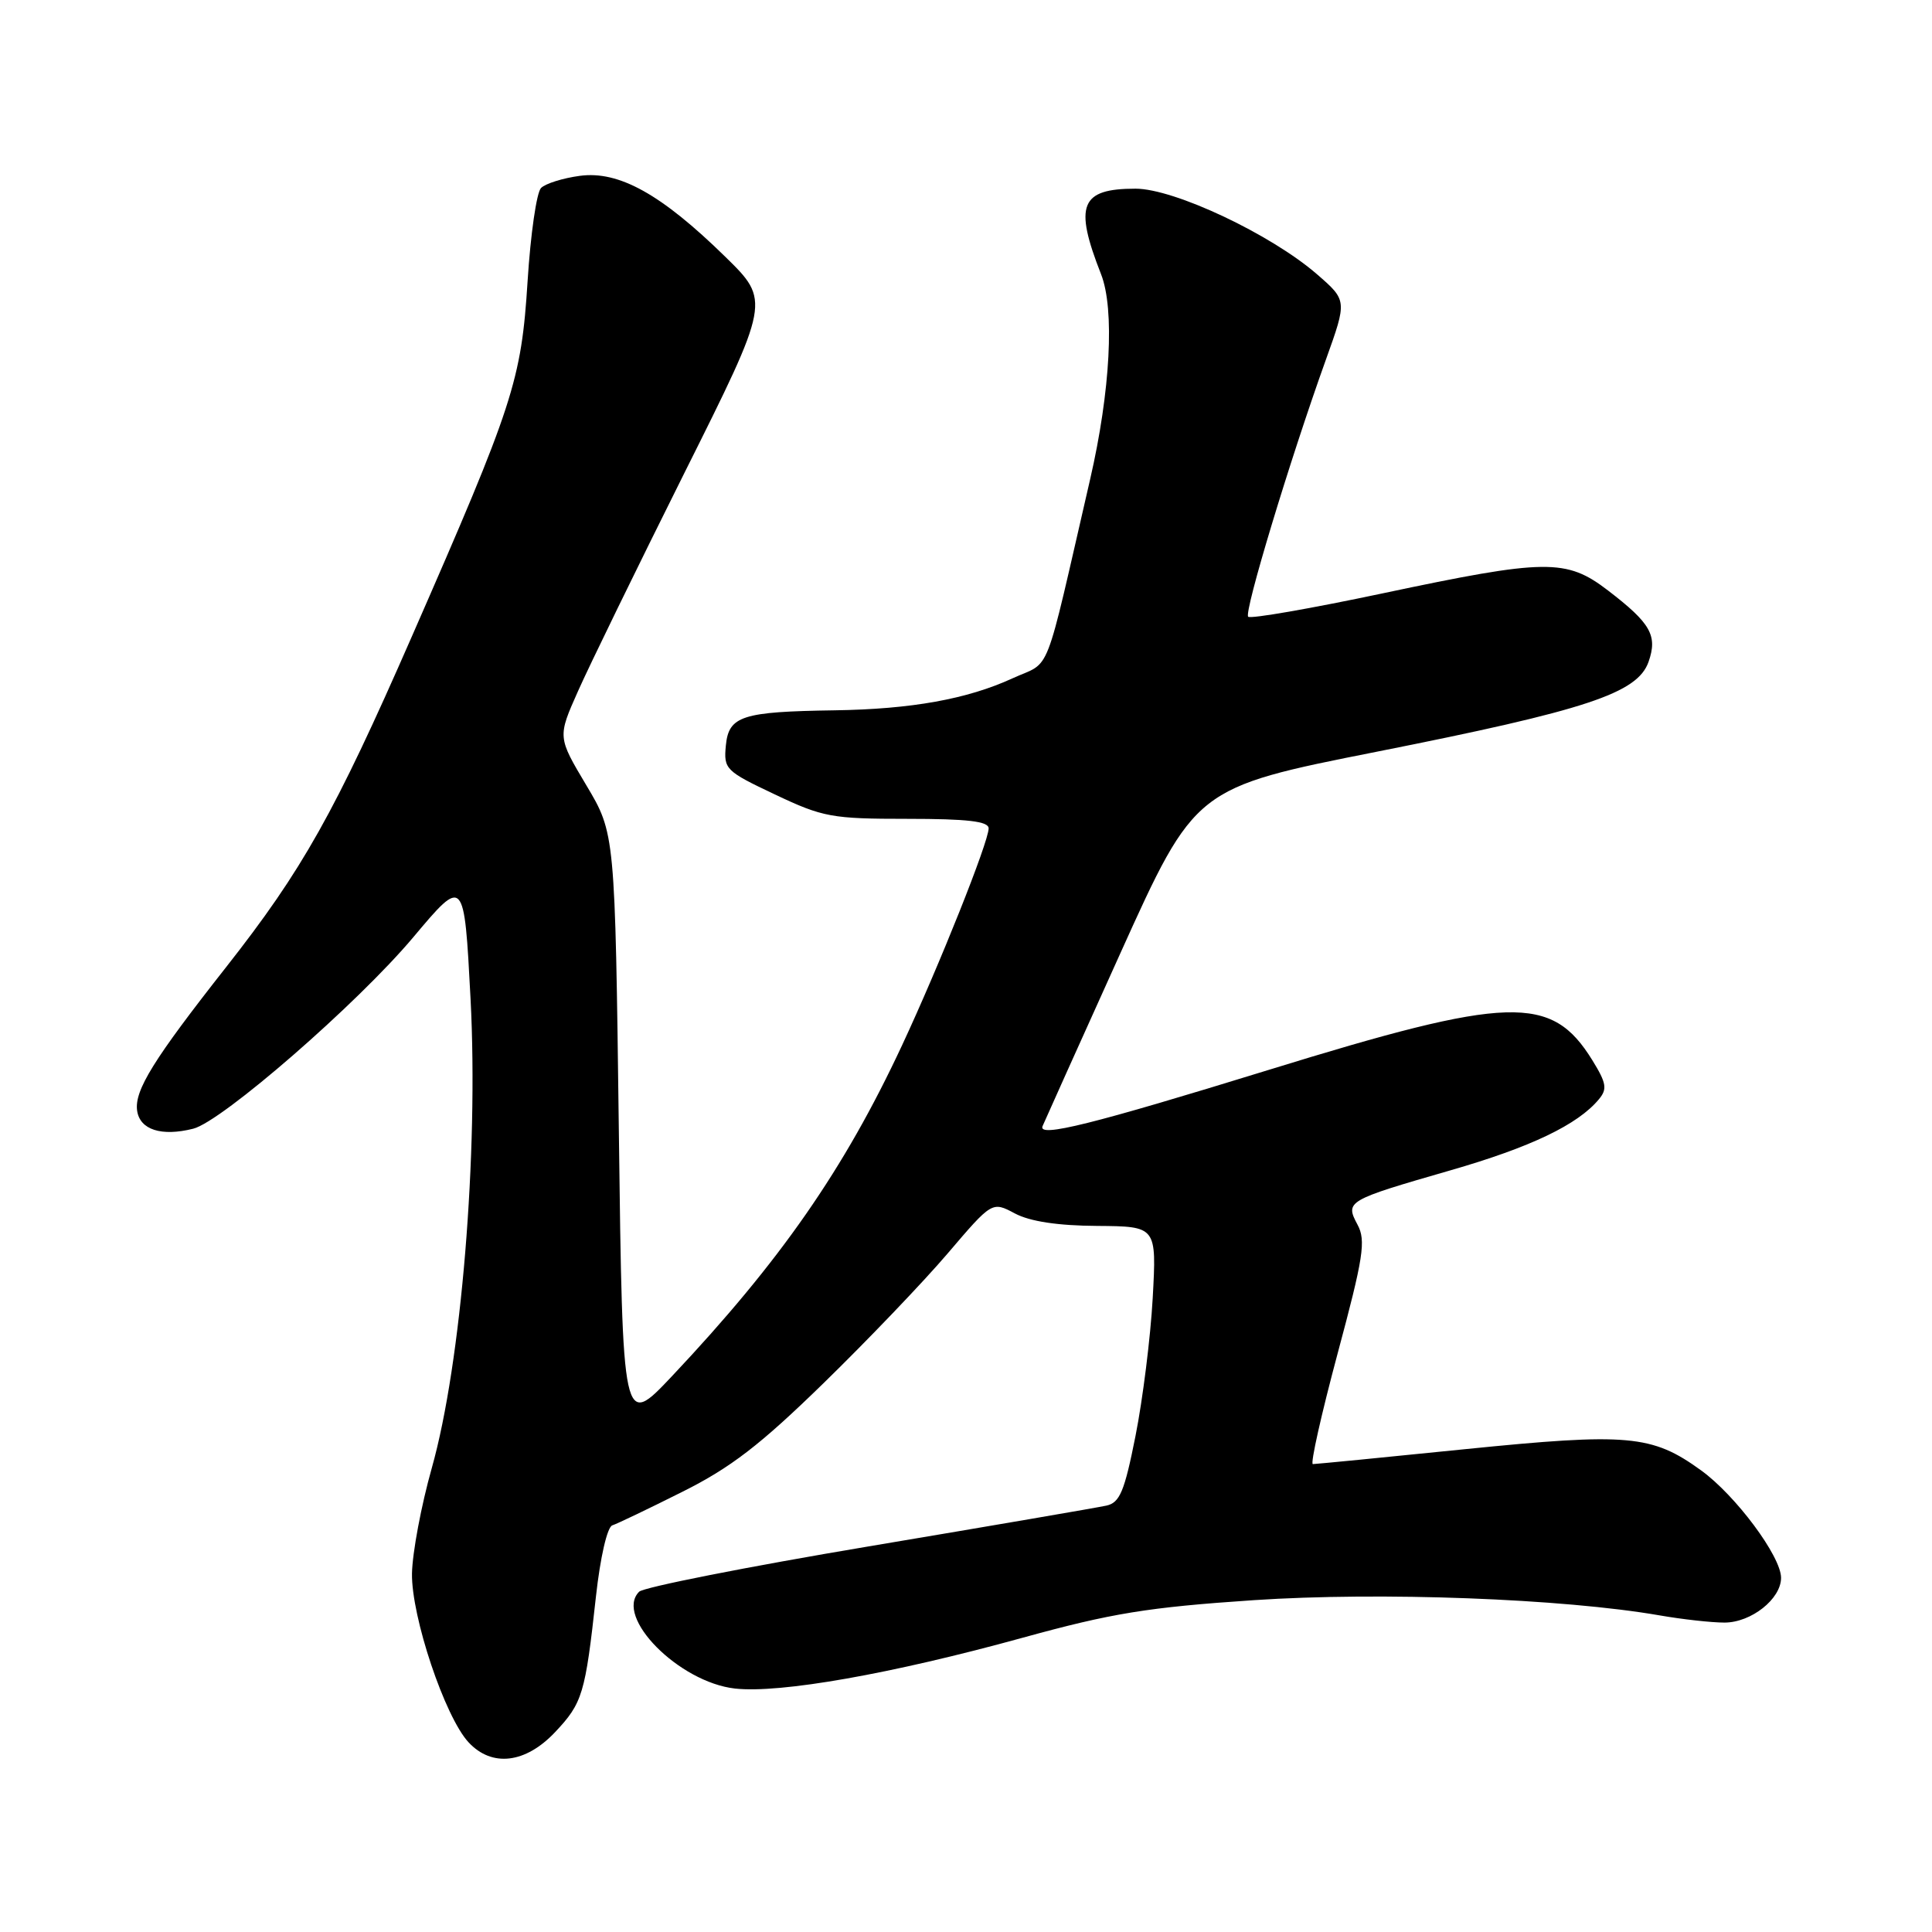 <?xml version="1.0" encoding="UTF-8" standalone="no"?>
<!DOCTYPE svg PUBLIC "-//W3C//DTD SVG 1.1//EN" "http://www.w3.org/Graphics/SVG/1.1/DTD/svg11.dtd" >
<svg xmlns="http://www.w3.org/2000/svg" xmlns:xlink="http://www.w3.org/1999/xlink" version="1.1" viewBox="0 0 256 256">
 <g >
 <path fill="currentColor"
d=" M 73.55 229.52 C 77.19 225.66 77.55 224.46 78.97 211.51 C 79.54 206.35 80.46 202.35 81.13 202.12 C 81.78 201.91 85.95 199.91 90.40 197.68 C 96.81 194.48 100.70 191.49 109.08 183.32 C 114.90 177.65 122.32 169.90 125.56 166.10 C 131.46 159.18 131.46 159.18 134.48 160.79 C 136.48 161.85 140.17 162.41 145.38 162.44 C 153.26 162.50 153.26 162.50 152.74 172.00 C 152.45 177.22 151.42 185.44 150.46 190.27 C 149.00 197.63 148.38 199.11 146.61 199.50 C 145.45 199.76 131.28 202.19 115.13 204.90 C 98.98 207.61 85.28 210.32 84.69 210.91 C 81.37 214.23 89.96 222.90 97.38 223.74 C 103.34 224.41 118.14 221.80 135.50 217.01 C 147.33 213.75 152.07 212.98 166.13 212.03 C 182.89 210.91 207.10 211.82 219.93 214.05 C 222.92 214.57 226.77 215.00 228.50 215.00 C 232.04 215.00 236.00 211.87 236.00 209.07 C 236.00 206.23 229.98 198.14 225.40 194.83 C 218.90 190.12 215.75 189.84 194.06 192.03 C 183.37 193.12 174.32 194.00 173.96 194.00 C 173.60 194.00 175.08 187.41 177.24 179.35 C 180.67 166.59 181.01 164.38 179.88 162.28 C 178.22 159.17 178.42 159.05 192.21 155.07 C 202.81 152.02 209.08 149.02 211.86 145.66 C 213.00 144.30 212.86 143.51 210.99 140.48 C 205.58 131.73 200.07 131.90 168.00 141.80 C 144.68 148.99 137.54 150.77 138.14 149.23 C 138.34 148.74 142.97 138.45 148.43 126.36 C 158.36 104.38 158.36 104.38 182.51 99.59 C 210.24 94.09 216.97 91.86 218.44 87.70 C 219.66 84.22 218.74 82.59 213.08 78.25 C 207.54 74.00 204.89 74.03 183.22 78.62 C 173.72 80.63 165.70 82.03 165.39 81.72 C 164.81 81.14 170.87 61.08 175.69 47.65 C 178.50 39.81 178.50 39.81 174.52 36.35 C 168.42 31.05 155.60 25.00 150.46 25.00 C 143.16 25.00 142.29 27.16 145.89 36.32 C 147.72 40.95 147.14 51.82 144.45 63.50 C 138.22 90.52 139.41 87.47 134.17 89.88 C 128.16 92.64 120.77 93.97 110.61 94.12 C 98.32 94.30 96.56 94.86 96.18 98.78 C 95.88 101.92 96.13 102.17 102.68 105.27 C 109.05 108.29 110.21 108.50 120.25 108.50 C 128.21 108.50 130.99 108.83 131.00 109.76 C 131.00 111.55 124.47 127.92 119.53 138.50 C 111.84 154.98 103.39 167.12 89.06 182.33 C 82.50 189.28 82.50 189.28 82.00 149.86 C 81.50 110.44 81.50 110.44 77.69 104.05 C 73.88 97.66 73.88 97.66 76.59 91.58 C 78.07 88.24 84.42 75.23 90.68 62.68 C 102.08 39.87 102.08 39.87 96.08 34.00 C 87.63 25.73 82.00 22.60 76.83 23.30 C 74.59 23.60 72.28 24.32 71.69 24.91 C 71.10 25.50 70.30 31.04 69.91 37.24 C 69.07 50.47 68.08 53.50 54.57 84.34 C 44.35 107.69 40.07 115.29 29.97 128.14 C 20.34 140.38 17.79 144.49 18.17 147.17 C 18.53 149.70 21.39 150.62 25.60 149.56 C 29.41 148.61 47.39 132.97 54.76 124.19 C 61.50 116.17 61.50 116.17 62.35 132.34 C 63.42 152.78 61.12 180.66 57.22 194.50 C 55.82 199.45 54.64 205.75 54.59 208.50 C 54.50 214.21 58.95 227.50 62.09 230.87 C 65.19 234.20 69.63 233.67 73.55 229.52 Z "/>
</g>
</svg>